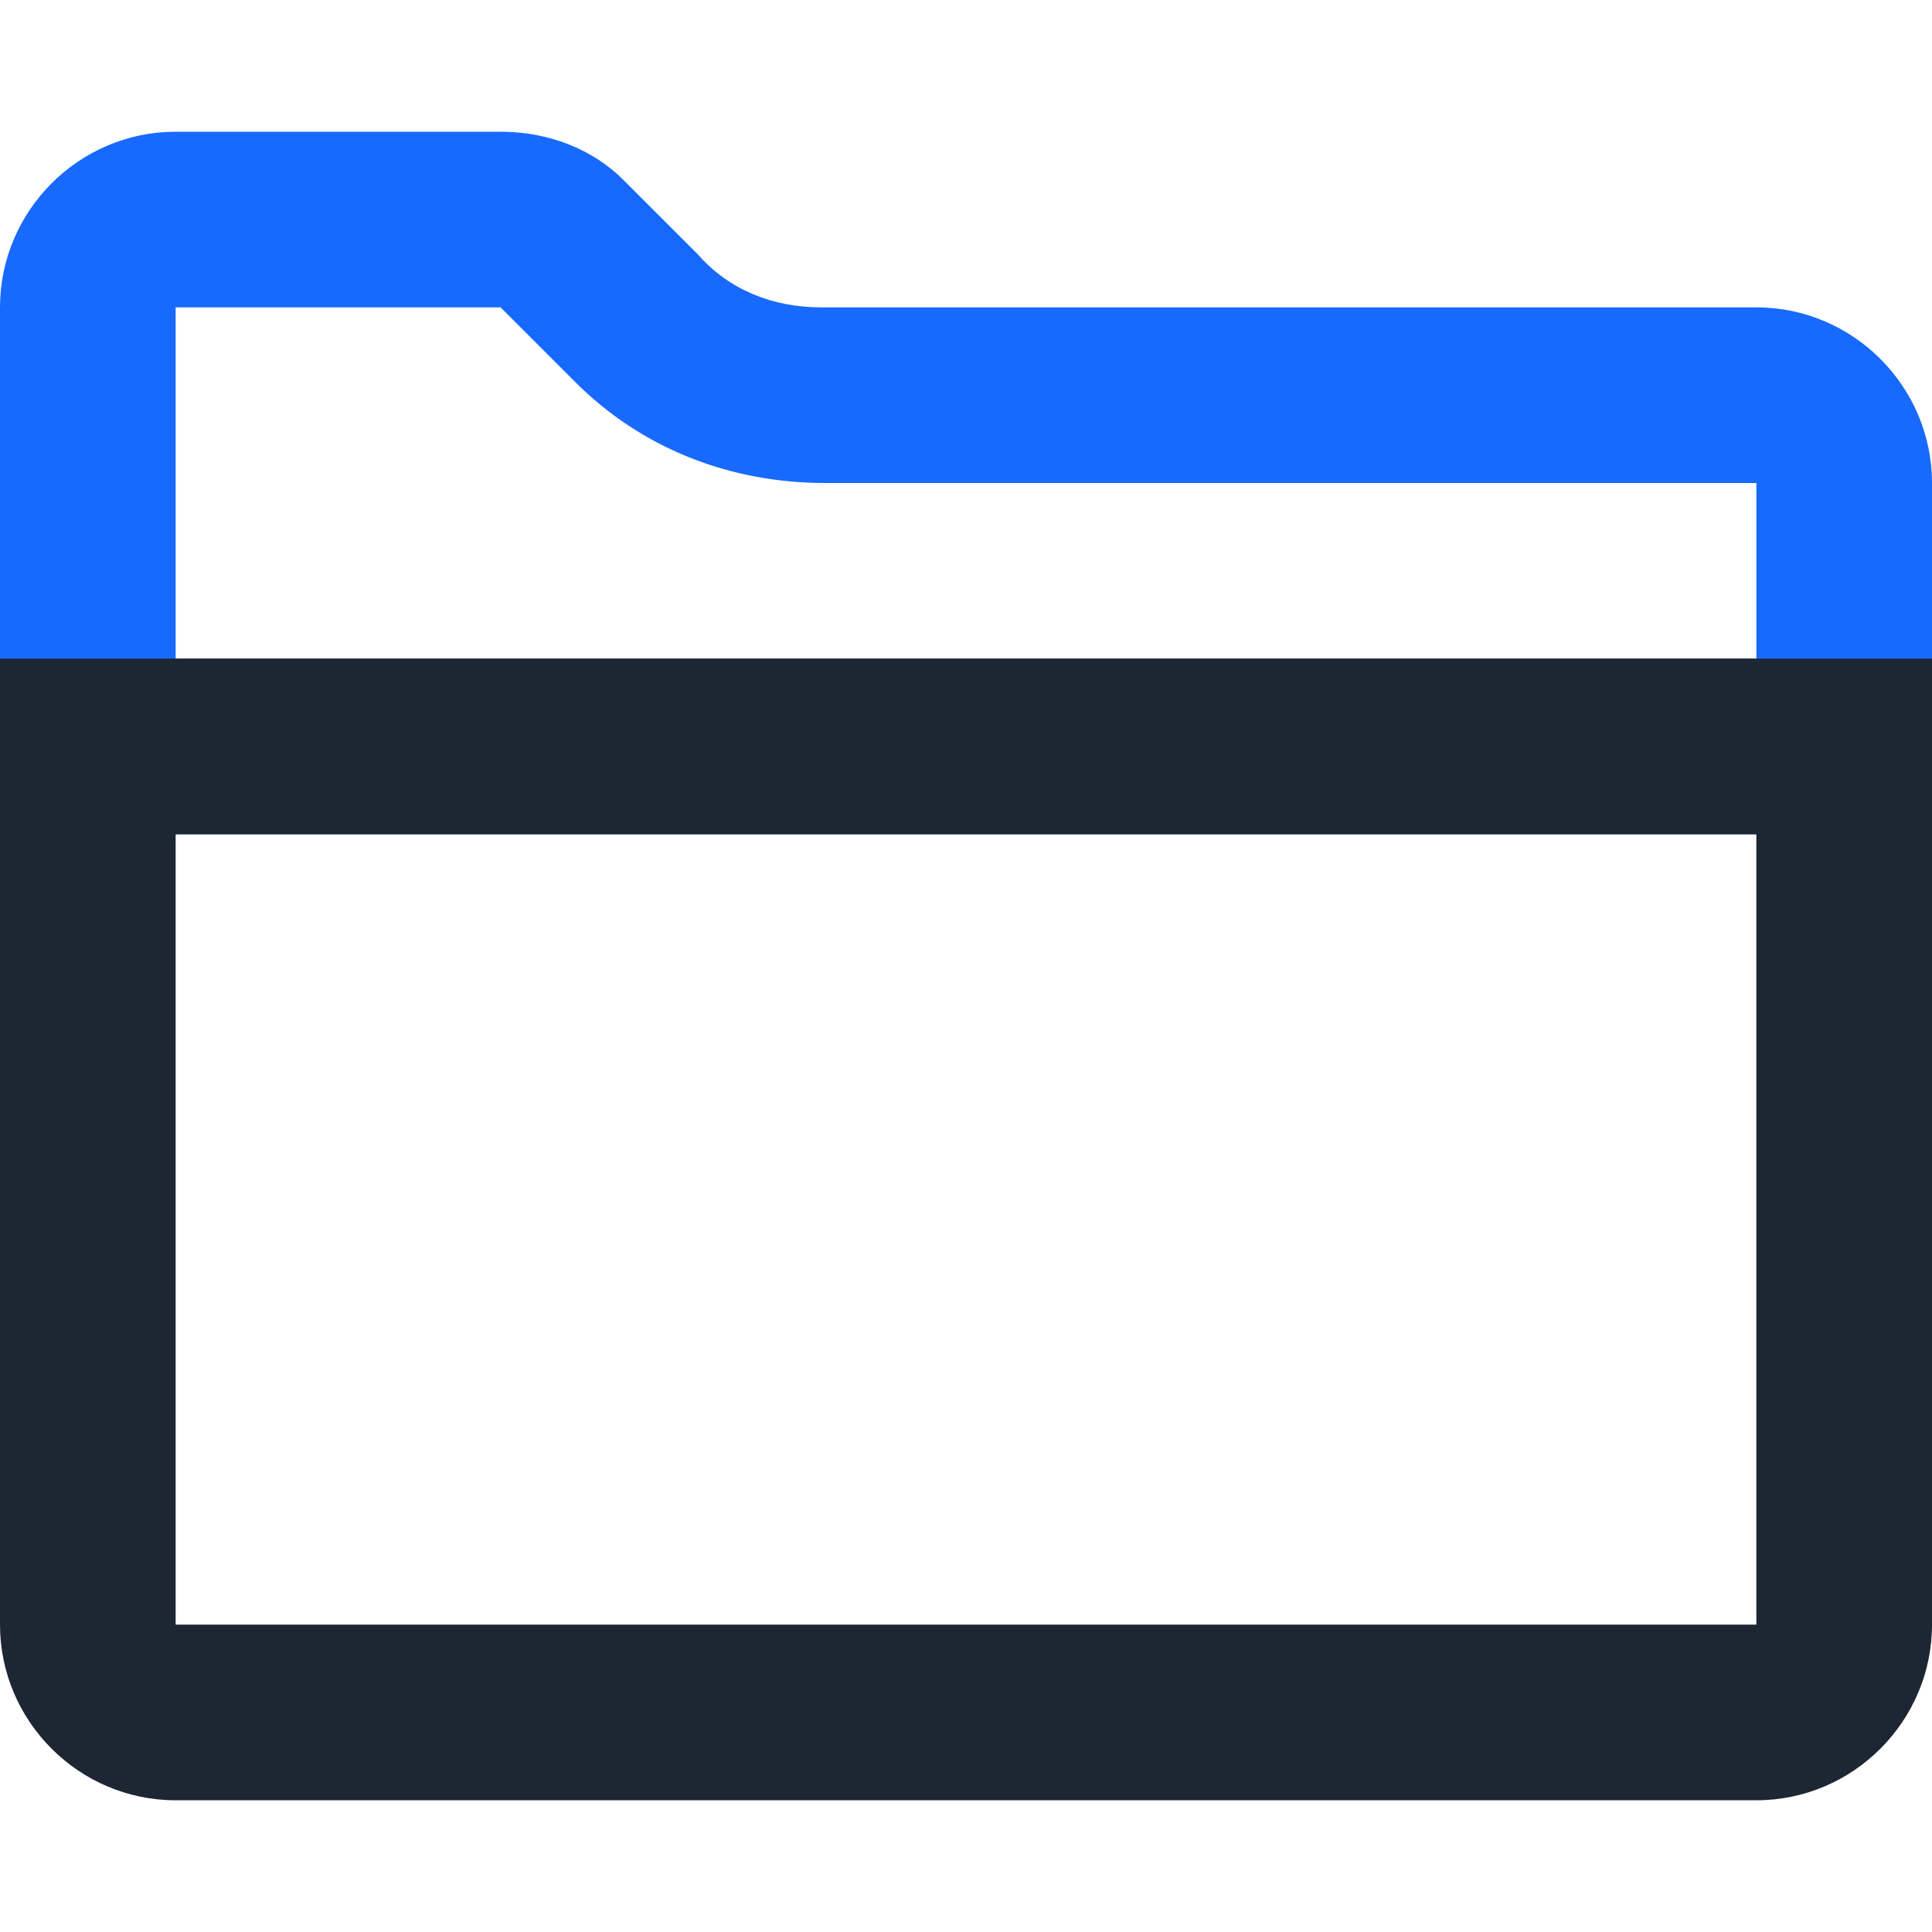 <?xml version="1.0" standalone="no"?><!DOCTYPE svg PUBLIC "-//W3C//DTD SVG 1.1//EN" "http://www.w3.org/Graphics/SVG/1.1/DTD/svg11.dtd"><svg t="1724224193363" class="icon" viewBox="0 0 1024 1024" version="1.1" xmlns="http://www.w3.org/2000/svg" p-id="12599" xmlns:xlink="http://www.w3.org/1999/xlink" width="200" height="200"><path d="M265.309 162.909l39.564 39.564c34.909 34.909 81.455 53.527 132.655 53.527H930.909v93.091H93.091V162.909h172.218m0-93.091H93.091C41.891 69.818 0 111.709 0 162.909v186.182c0 51.2 41.891 93.091 93.091 93.091h837.818c51.2 0 93.091-41.891 93.091-93.091v-93.091c0-51.2-41.891-93.091-93.091-93.091H435.2c-25.6 0-48.873-9.309-65.164-27.927l-39.564-39.564c-16.291-16.291-39.564-25.6-65.164-25.6z" fill="#176AFD" p-id="12600"></path><path d="M930.909 442.182v418.909H93.091V442.182h837.818m93.091-93.091H0v512c0 51.2 41.891 93.091 93.091 93.091h837.818c51.2 0 93.091-41.891 93.091-93.091V349.091z" fill="#1D2633" p-id="12601"></path></svg>
